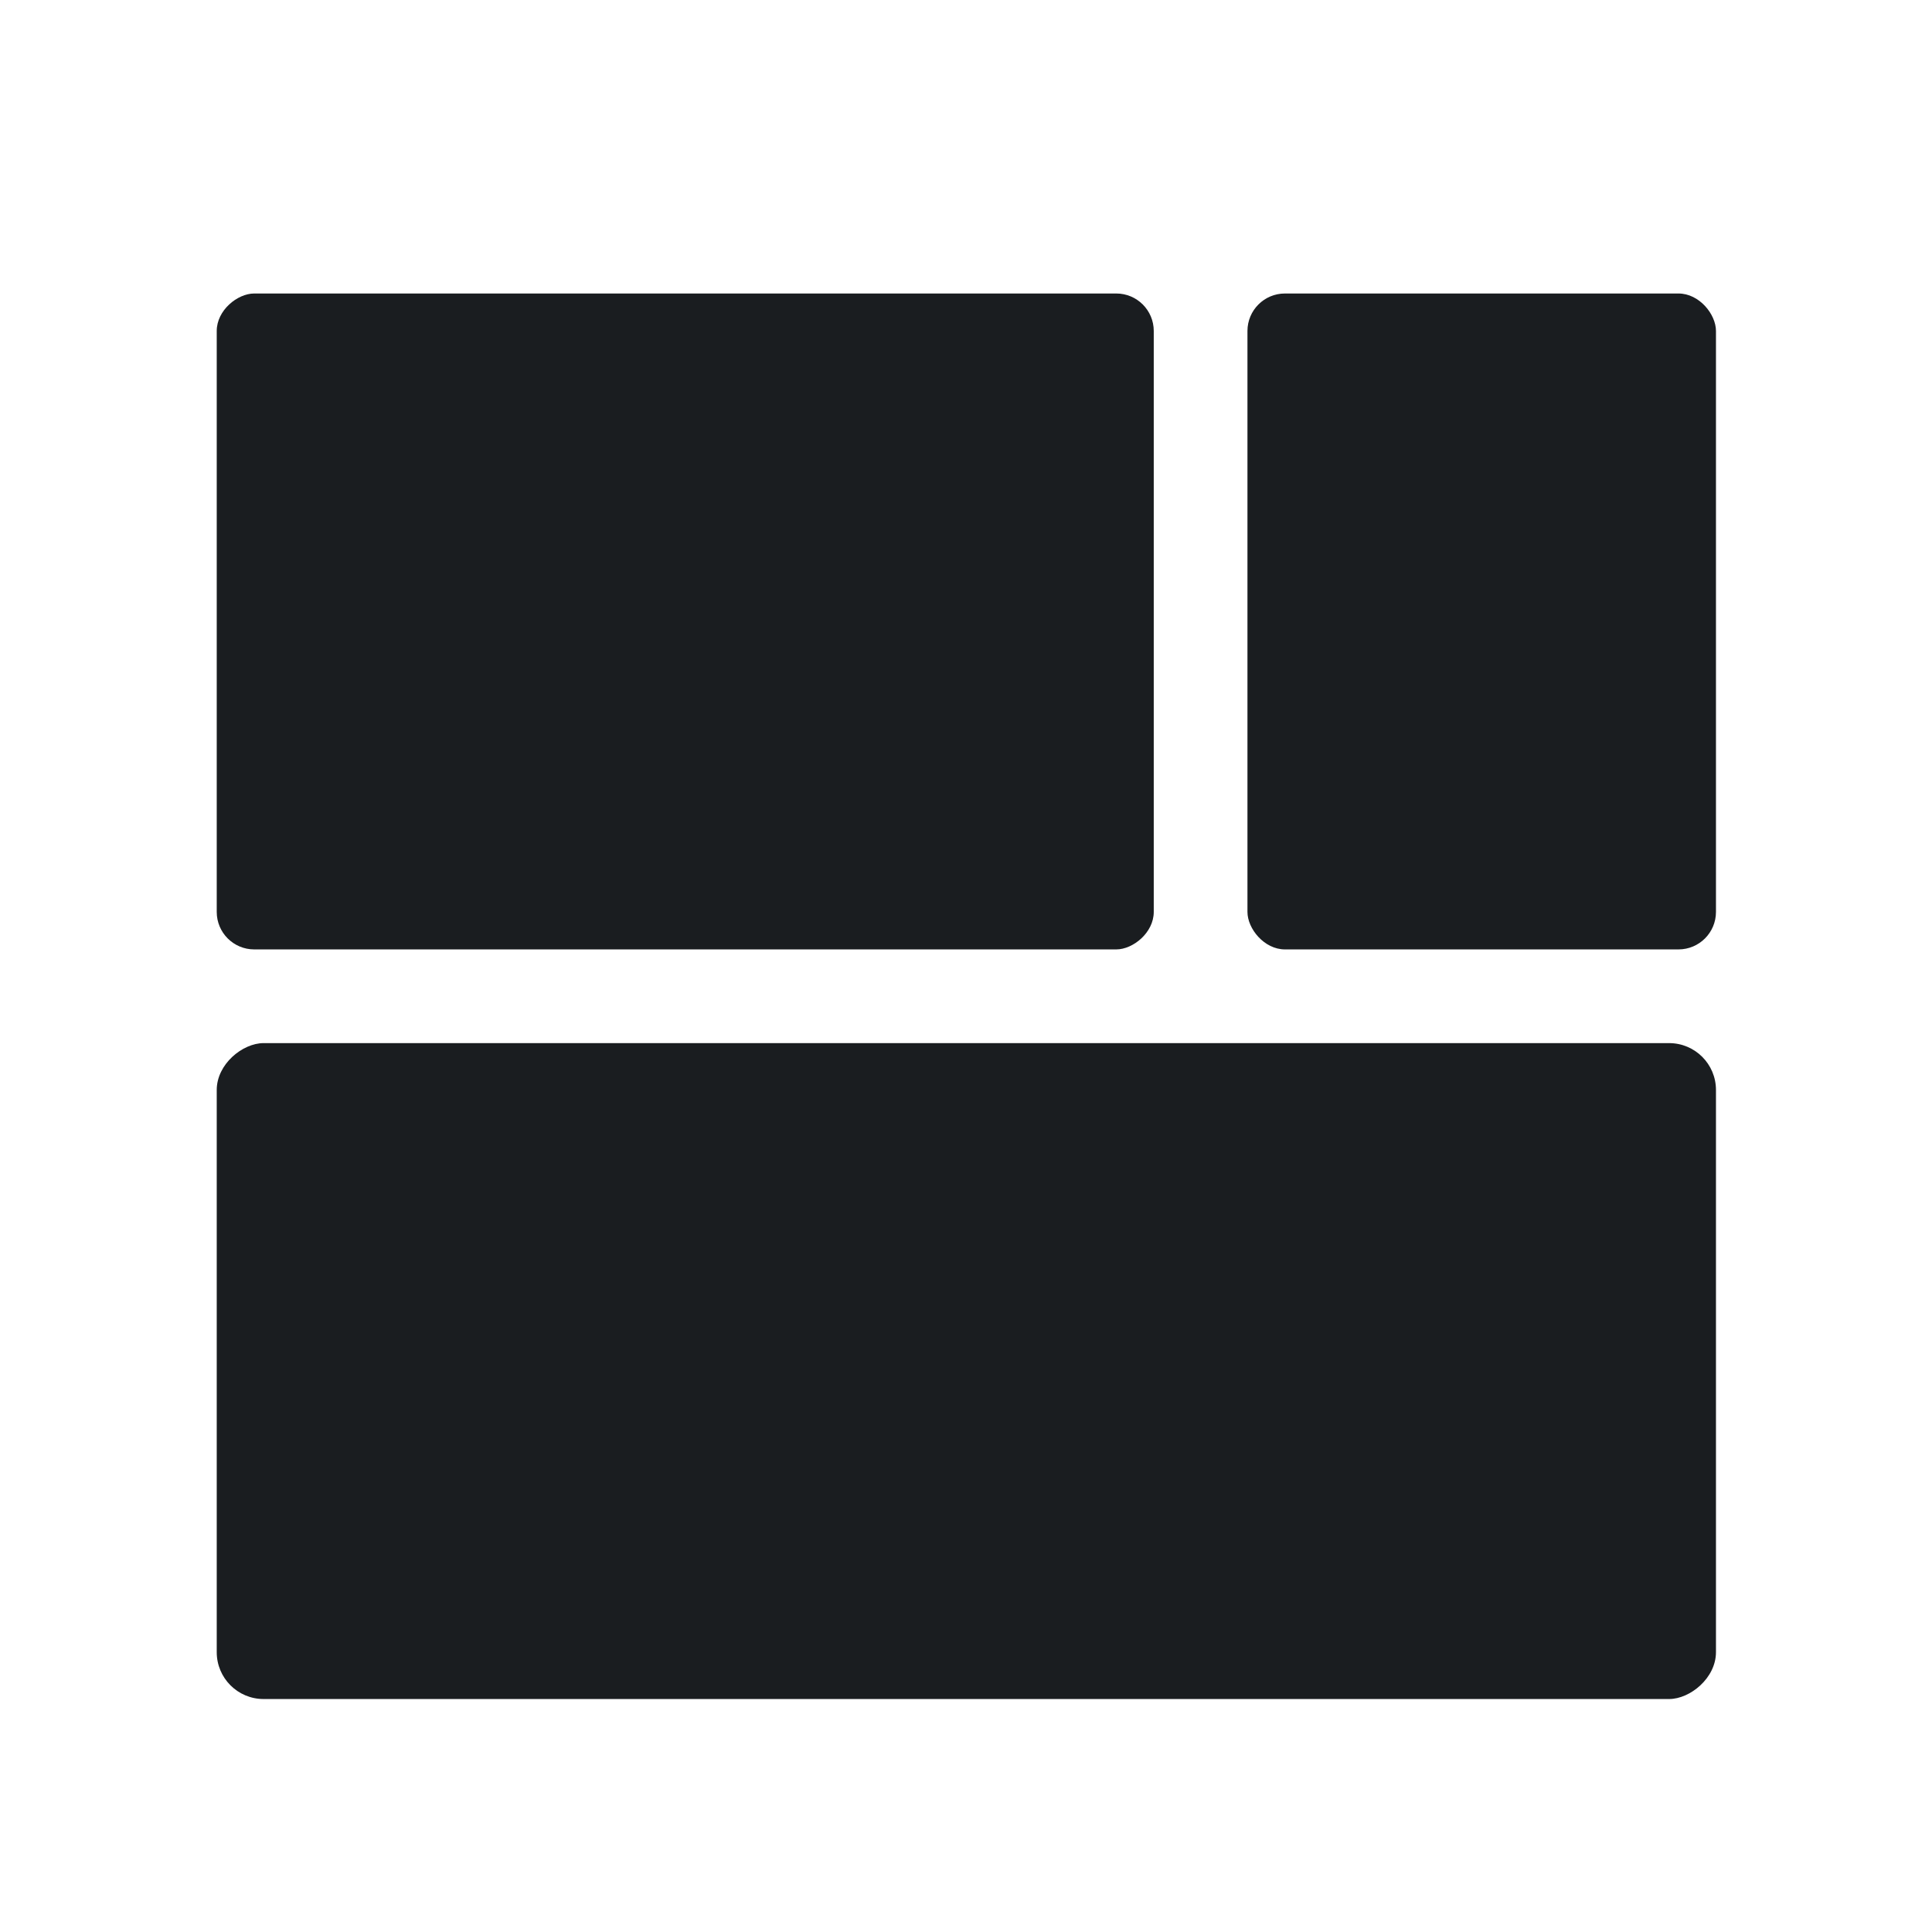 <svg xmlns="http://www.w3.org/2000/svg" viewBox="0 0 22 22"><g transform="matrix(1.067 0 0 1.067-.733-1100.32)" fill="#1A1D20"><rect y="1034.36" x="14" height="7" width="5" rx=".4"/><g transform="matrix(0 1-1 0 0 0)"><rect y="-13" x="1034.36" height="10" width="7" rx=".4"/><rect y="-19" x="1042.36" height="16" width="7" rx=".5"/></g></g></svg>